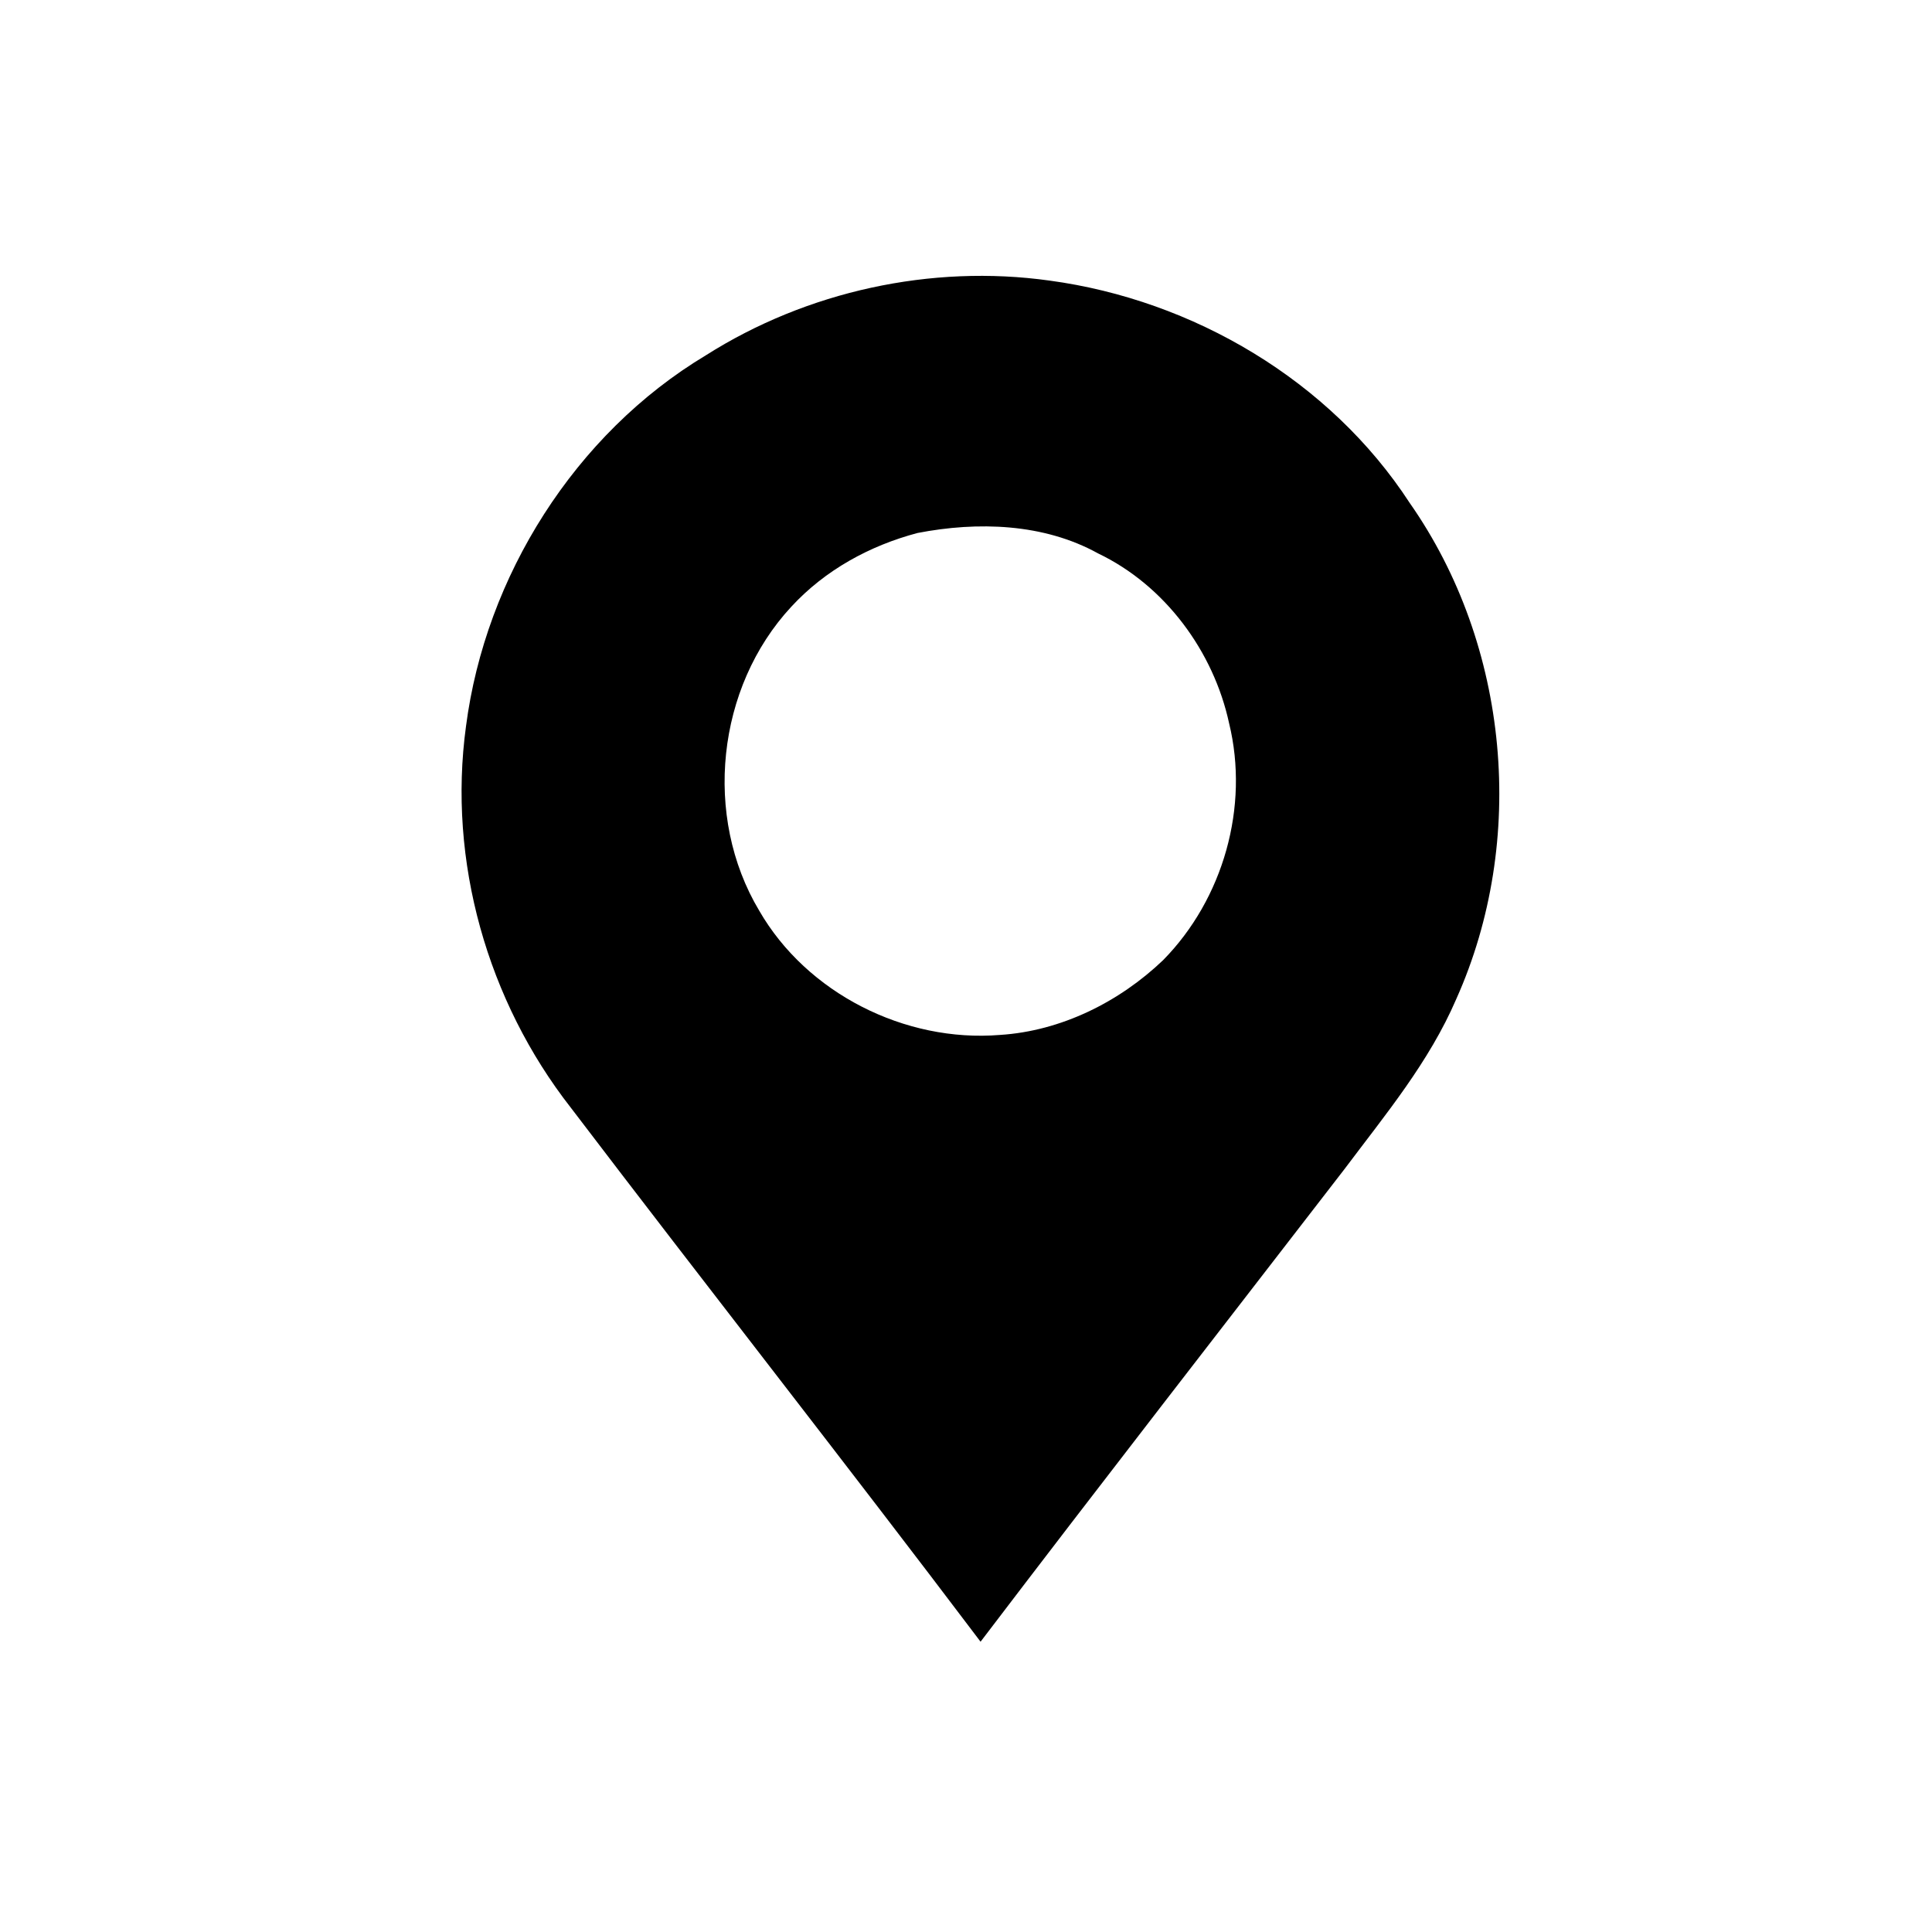 <?xml version="1.0" encoding="utf-8"?>
<!-- Generator: Adobe Illustrator 24.3.0, SVG Export Plug-In . SVG Version: 6.00 Build 0)  -->
<svg version="1.1" id="Layer_1" xmlns="http://www.w3.org/2000/svg" xmlns:xlink="http://www.w3.org/1999/xlink" x="0px" y="0px"
	 viewBox="0 0 199 199" style="enable-background:new 0 0 199 199;" xml:space="preserve">
<g id="_x23_1e2021ff">
</g>
<g id="_x23_f2f2f2ff">
	<path d="M72.7,36.6c10.4-6.6,23.2-9.4,35.4-7.7c14.8,2,28.9,10.3,37.1,22.9c10.3,14.7,12.1,34.8,4.8,51.1
		c-2.8,6.5-7.3,11.9-11.5,17.5c-12.5,16.2-25.1,32.4-37.5,48.7c-13.9-18.4-28.2-36.6-42.2-55c-8.6-11-12.7-25.4-10.8-39.3
		C50,59.4,59.2,44.7,72.7,36.6 M94.5,54.9c-4.9,1.3-9.5,3.8-13,7.6c-7.7,8.3-9.1,21.6-3.3,31.3c4.9,8.5,15,13.6,24.8,12.8
		c6.3-0.4,12.3-3.4,16.8-7.7c6.2-6.3,8.9-15.8,6.8-24.4c-1.6-7.4-6.6-14.2-13.5-17.5C107.5,53.9,100.7,53.7,94.5,54.9z"/>
</g>
</svg>
